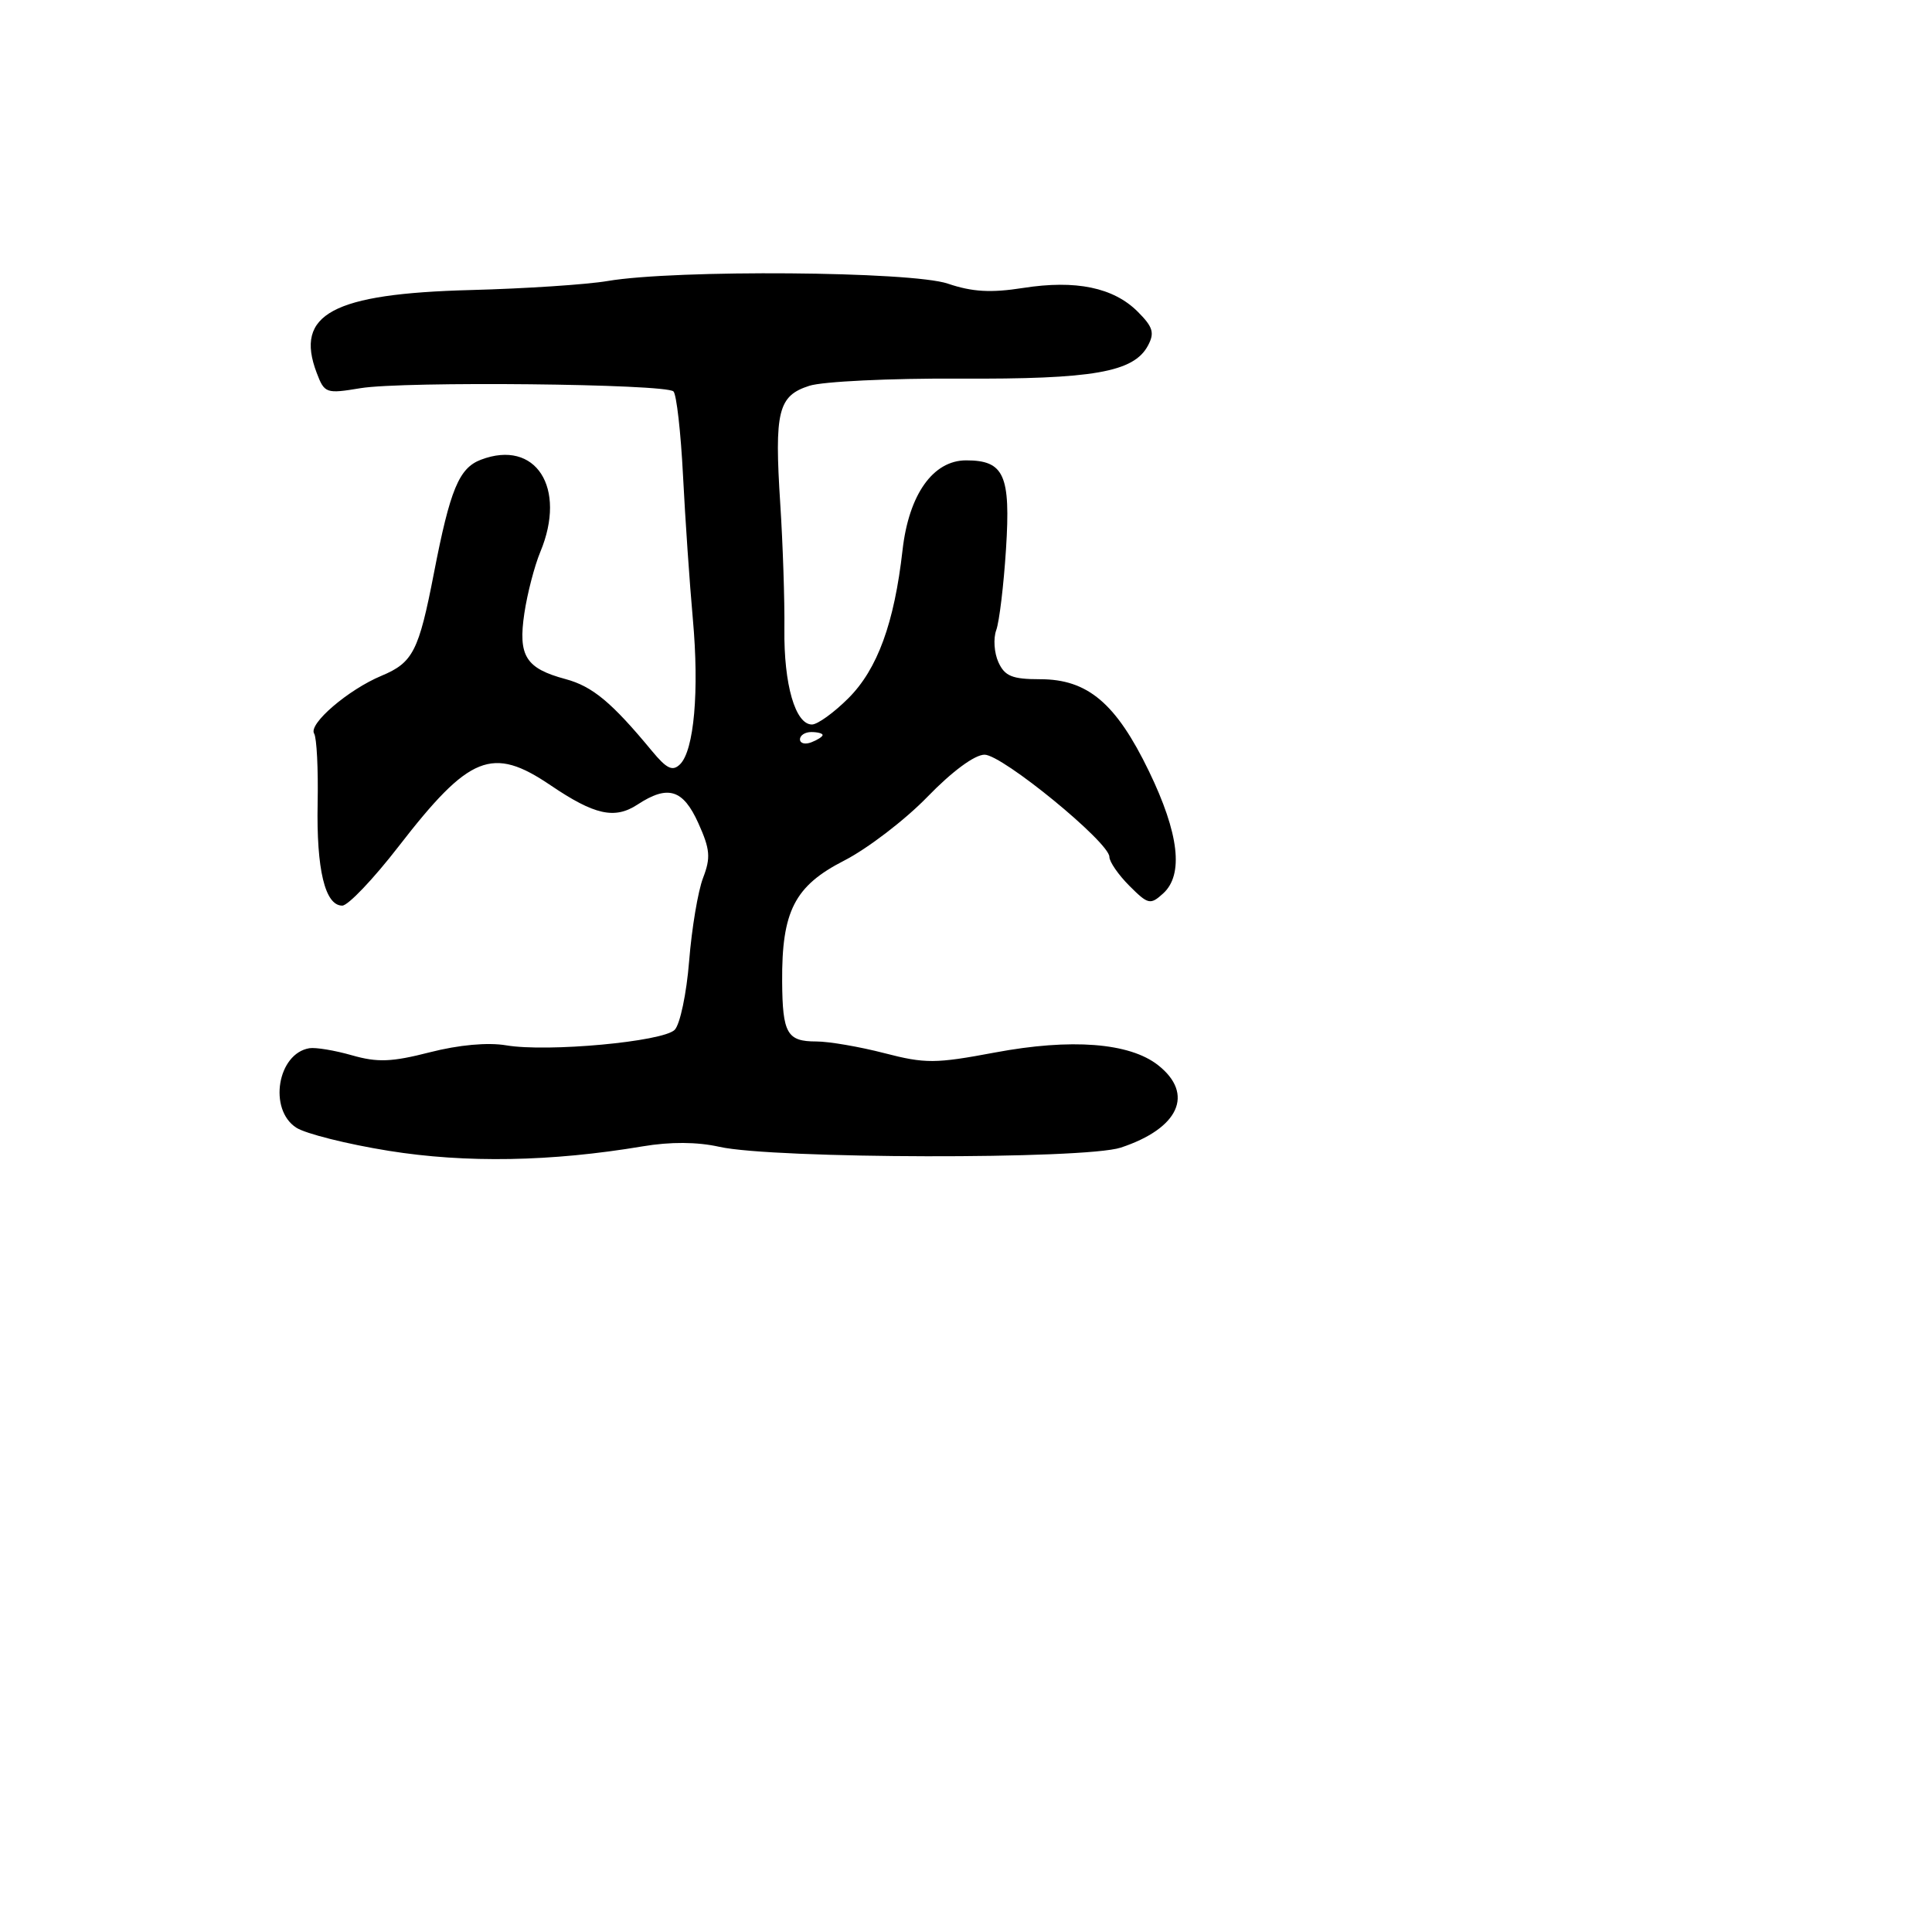 <svg xmlns="http://www.w3.org/2000/svg" width="256" height="256" viewBox="0 0 256 256" version="1.1">
	<path d="M 80.500 37.237 C 77.750 37.705, 69.601 38.242, 62.390 38.431 C 44.059 38.909, 39.005 41.623, 41.962 49.400 C 42.997 52.123, 43.200 52.194, 47.767 51.436 C 53.435 50.495, 88.186 50.854, 89.237 51.865 C 89.642 52.254, 90.212 57.282, 90.504 63.037 C 90.796 68.791, 91.381 77.325, 91.804 82 C 92.667 91.544, 91.972 99.438, 90.107 101.274 C 89.119 102.245, 88.346 101.877, 86.380 99.500 C 81.059 93.066, 78.509 90.945, 74.941 89.984 C 69.655 88.561, 68.634 86.930, 69.480 81.259 C 69.871 78.642, 70.823 74.983, 71.595 73.128 C 75.141 64.616, 70.979 58.156, 63.726 60.914 C 60.818 62.020, 59.647 64.846, 57.496 75.947 C 55.490 86.301, 54.723 87.800, 50.540 89.548 C 46.135 91.388, 40.840 95.932, 41.623 97.199 C 41.969 97.758, 42.178 101.920, 42.089 106.447 C 41.917 115.213, 43.068 120, 45.350 120 C 46.120 120, 49.483 116.467, 52.824 112.148 C 62.199 100.029, 65.219 98.814, 72.945 104.048 C 78.775 107.998, 81.447 108.592, 84.472 106.610 C 88.509 103.965, 90.506 104.577, 92.537 109.081 C 94.097 112.541, 94.191 113.645, 93.158 116.331 C 92.488 118.074, 91.658 123.025, 91.315 127.333 C 90.972 131.641, 90.108 135.749, 89.396 136.461 C 87.824 138.033, 72.549 139.438, 67.078 138.513 C 64.629 138.099, 60.805 138.447, 56.958 139.432 C 51.900 140.728, 50.022 140.801, 46.637 139.833 C 44.362 139.182, 41.825 138.760, 41 138.894 C 36.769 139.583, 35.535 147.001, 39.250 149.417 C 40.487 150.222, 46 151.605, 51.500 152.489 C 61.717 154.133, 73.046 153.933, 85.152 151.898 C 88.837 151.278, 92.375 151.300, 95.318 151.959 C 102.493 153.567, 143.698 153.650, 148.500 152.067 C 156.228 149.517, 158.296 144.951, 153.448 141.138 C 149.668 138.165, 141.940 137.567, 131.824 139.465 C 123.938 140.945, 122.605 140.952, 117.180 139.547 C 113.897 138.696, 109.840 138, 108.165 138 C 104.291 138, 103.687 136.944, 103.639 130.085 C 103.573 120.743, 105.282 117.397, 111.837 114.043 C 114.952 112.449, 119.931 108.637, 122.902 105.572 C 126.164 102.207, 129.157 100, 130.458 100 C 132.811 100, 147 111.614, 147 113.541 C 147 114.193, 148.194 115.921, 149.653 117.380 C 152.132 119.859, 152.425 119.926, 154.118 118.393 C 156.869 115.903, 156.237 110.449, 152.238 102.186 C 147.876 93.171, 144.122 90, 137.816 90 C 134.125 90, 133.138 89.598, 132.296 87.750 C 131.732 86.513, 131.602 84.600, 132.006 83.500 C 132.411 82.400, 132.994 77.563, 133.301 72.751 C 133.928 62.936, 133.058 61, 128.017 61 C 123.633 61, 120.425 65.526, 119.592 72.888 C 118.497 82.564, 116.269 88.664, 112.426 92.508 C 110.505 94.428, 108.328 96, 107.588 96 C 105.385 96, 103.852 90.695, 103.936 83.370 C 103.980 79.592, 103.735 72.129, 103.390 66.787 C 102.597 54.471, 103.096 52.444, 107.250 51.117 C 109.037 50.547, 117.969 50.119, 127.098 50.167 C 144.845 50.261, 150.223 49.321, 152.110 45.795 C 153.014 44.105, 152.779 43.325, 150.760 41.305 C 147.551 38.096, 142.552 37.059, 135.569 38.155 C 131.297 38.824, 128.833 38.683, 125.593 37.583 C 120.766 35.944, 89.497 35.704, 80.500 37.237 M 106 97.969 C 106 98.501, 106.675 98.678, 107.500 98.362 C 108.325 98.045, 109 97.609, 109 97.393 C 109 97.177, 108.325 97, 107.500 97 C 106.675 97, 106 97.436, 106 97.969" stroke="none" fill="black" fill-rule="evenodd"/>
</svg>